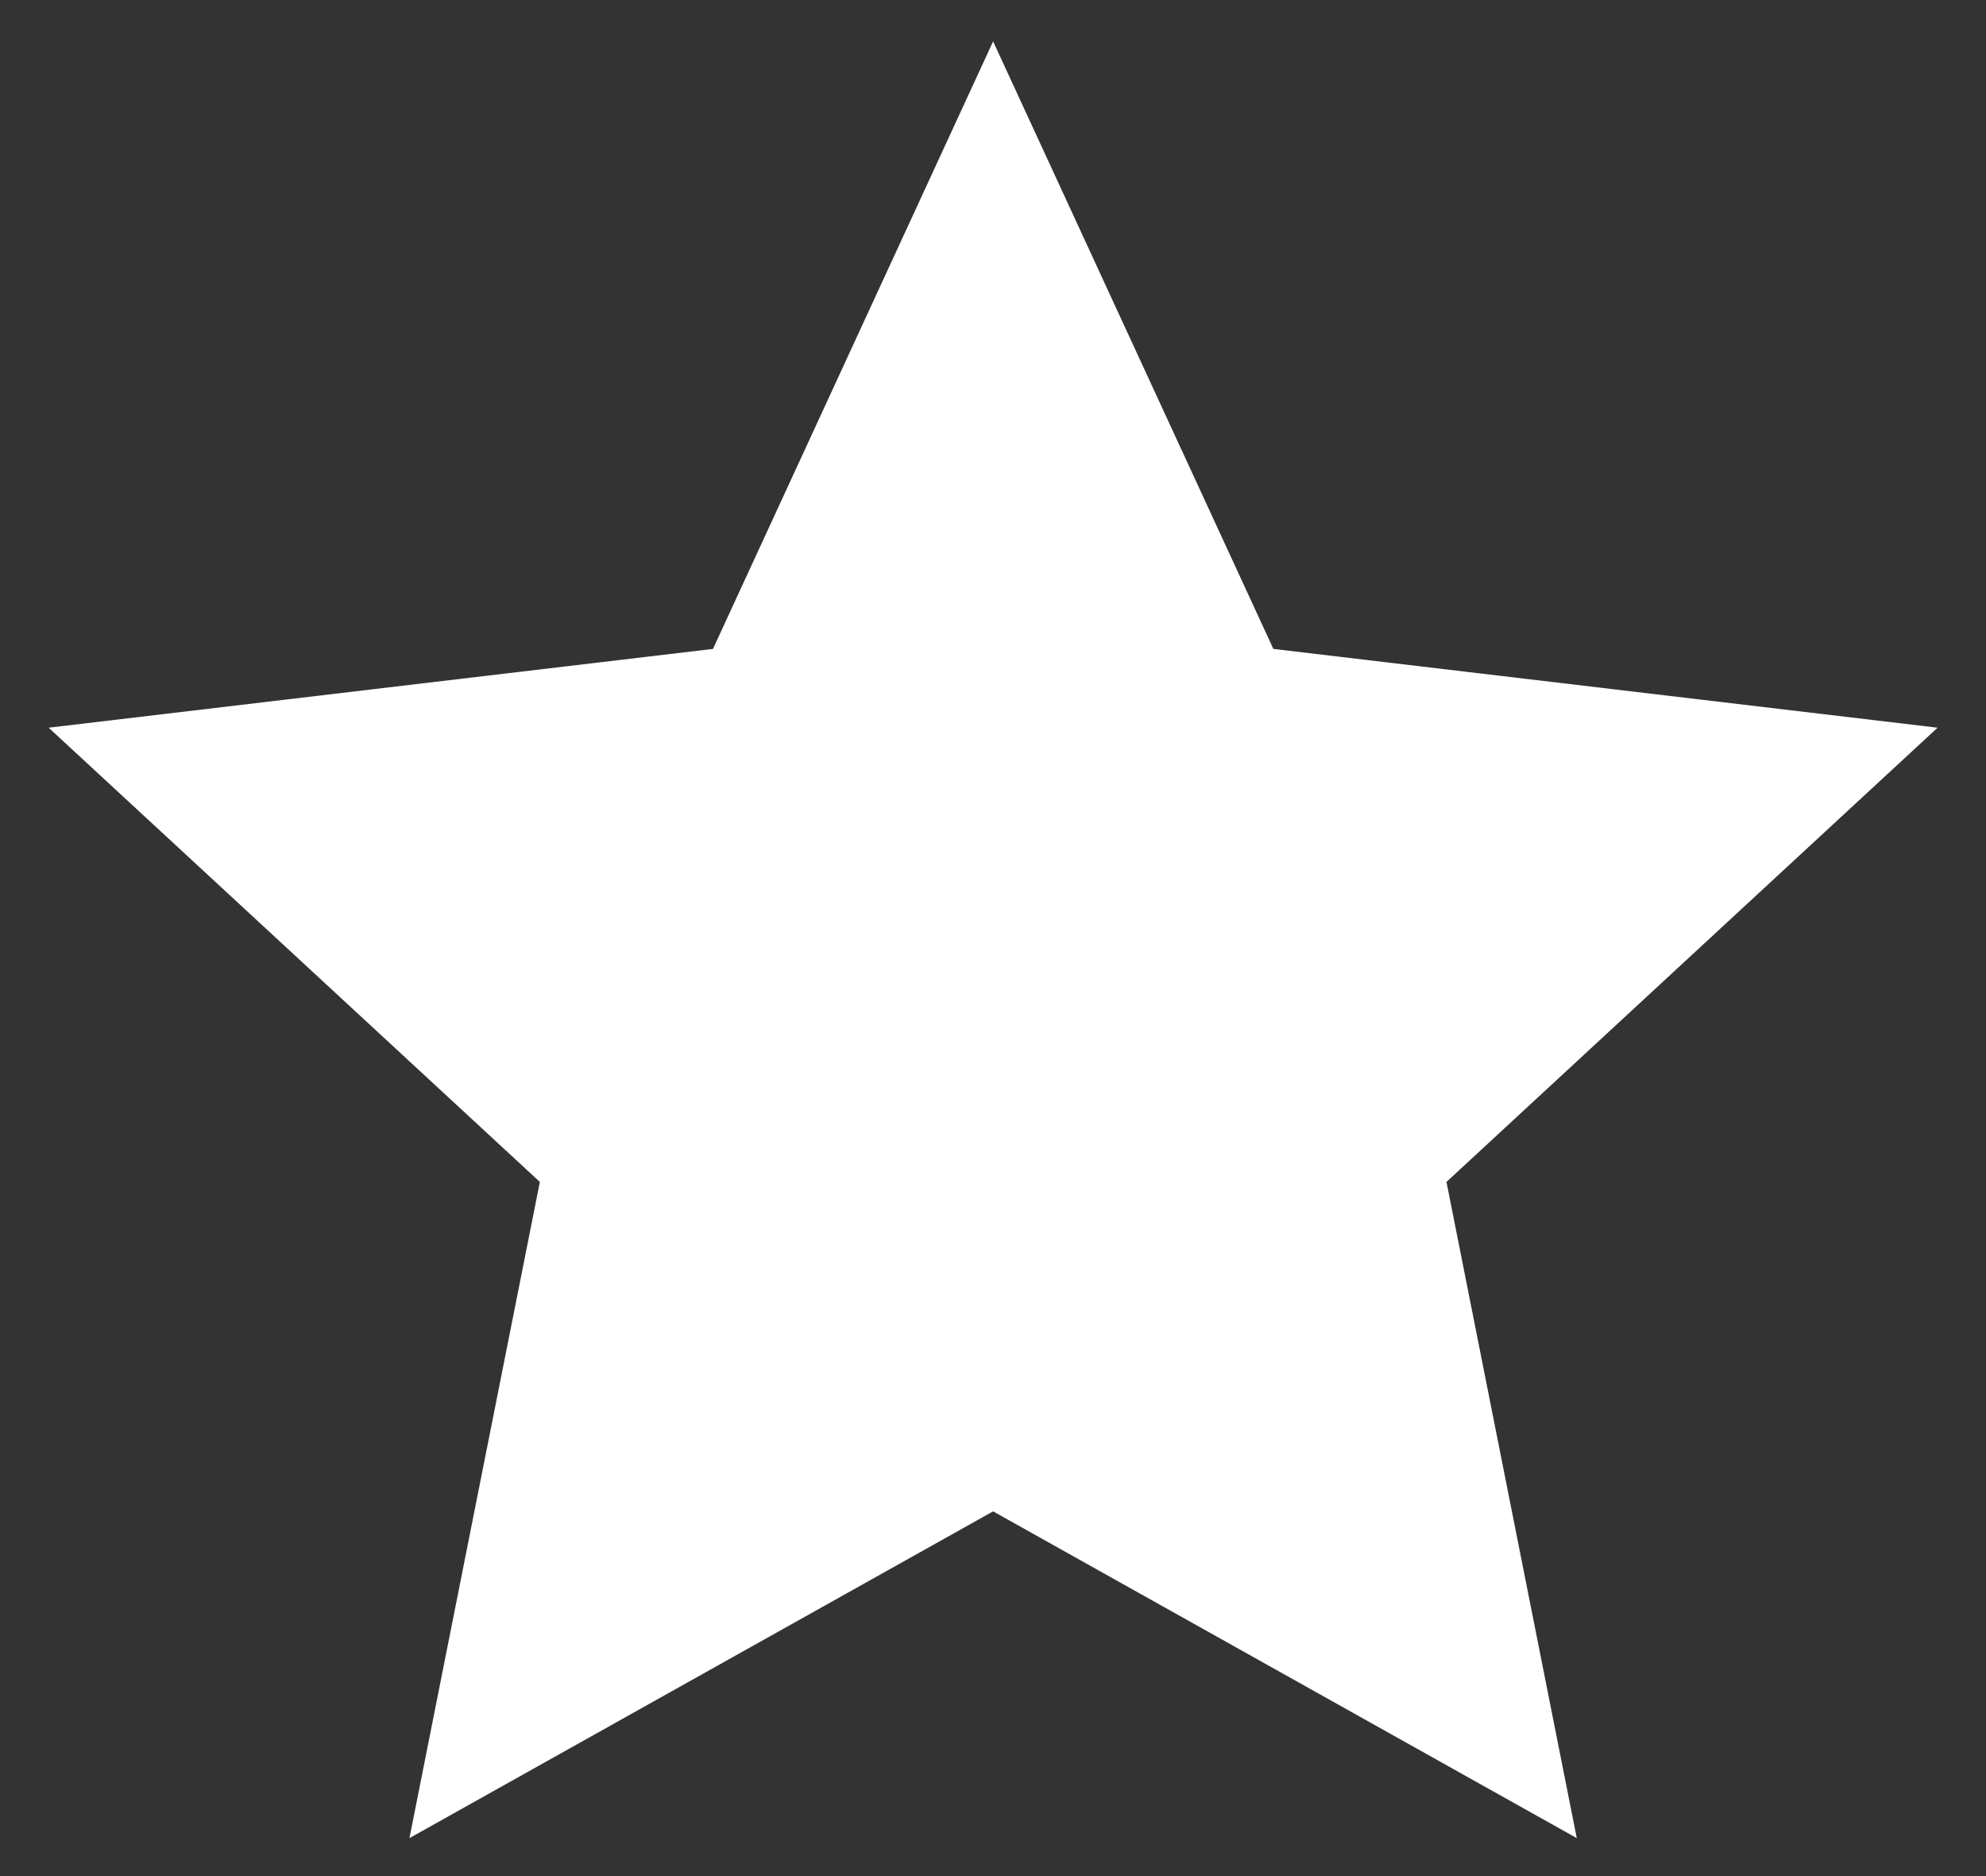 <svg width="18" height="17" viewBox="0 0 18 17" fill="none" xmlns="http://www.w3.org/2000/svg">
<rect x="0" y="0" width="18" height="17" fill="#333333" stroke="none"/>
<path d="M9.001 13.695L3.711 16.656L4.893 10.71L0.441 6.594L6.462 5.88L9.001 0.375L11.541 5.88L17.561 6.594L13.11 10.71L14.291 16.656L9.001 13.695Z" fill="white"/>
</svg>
